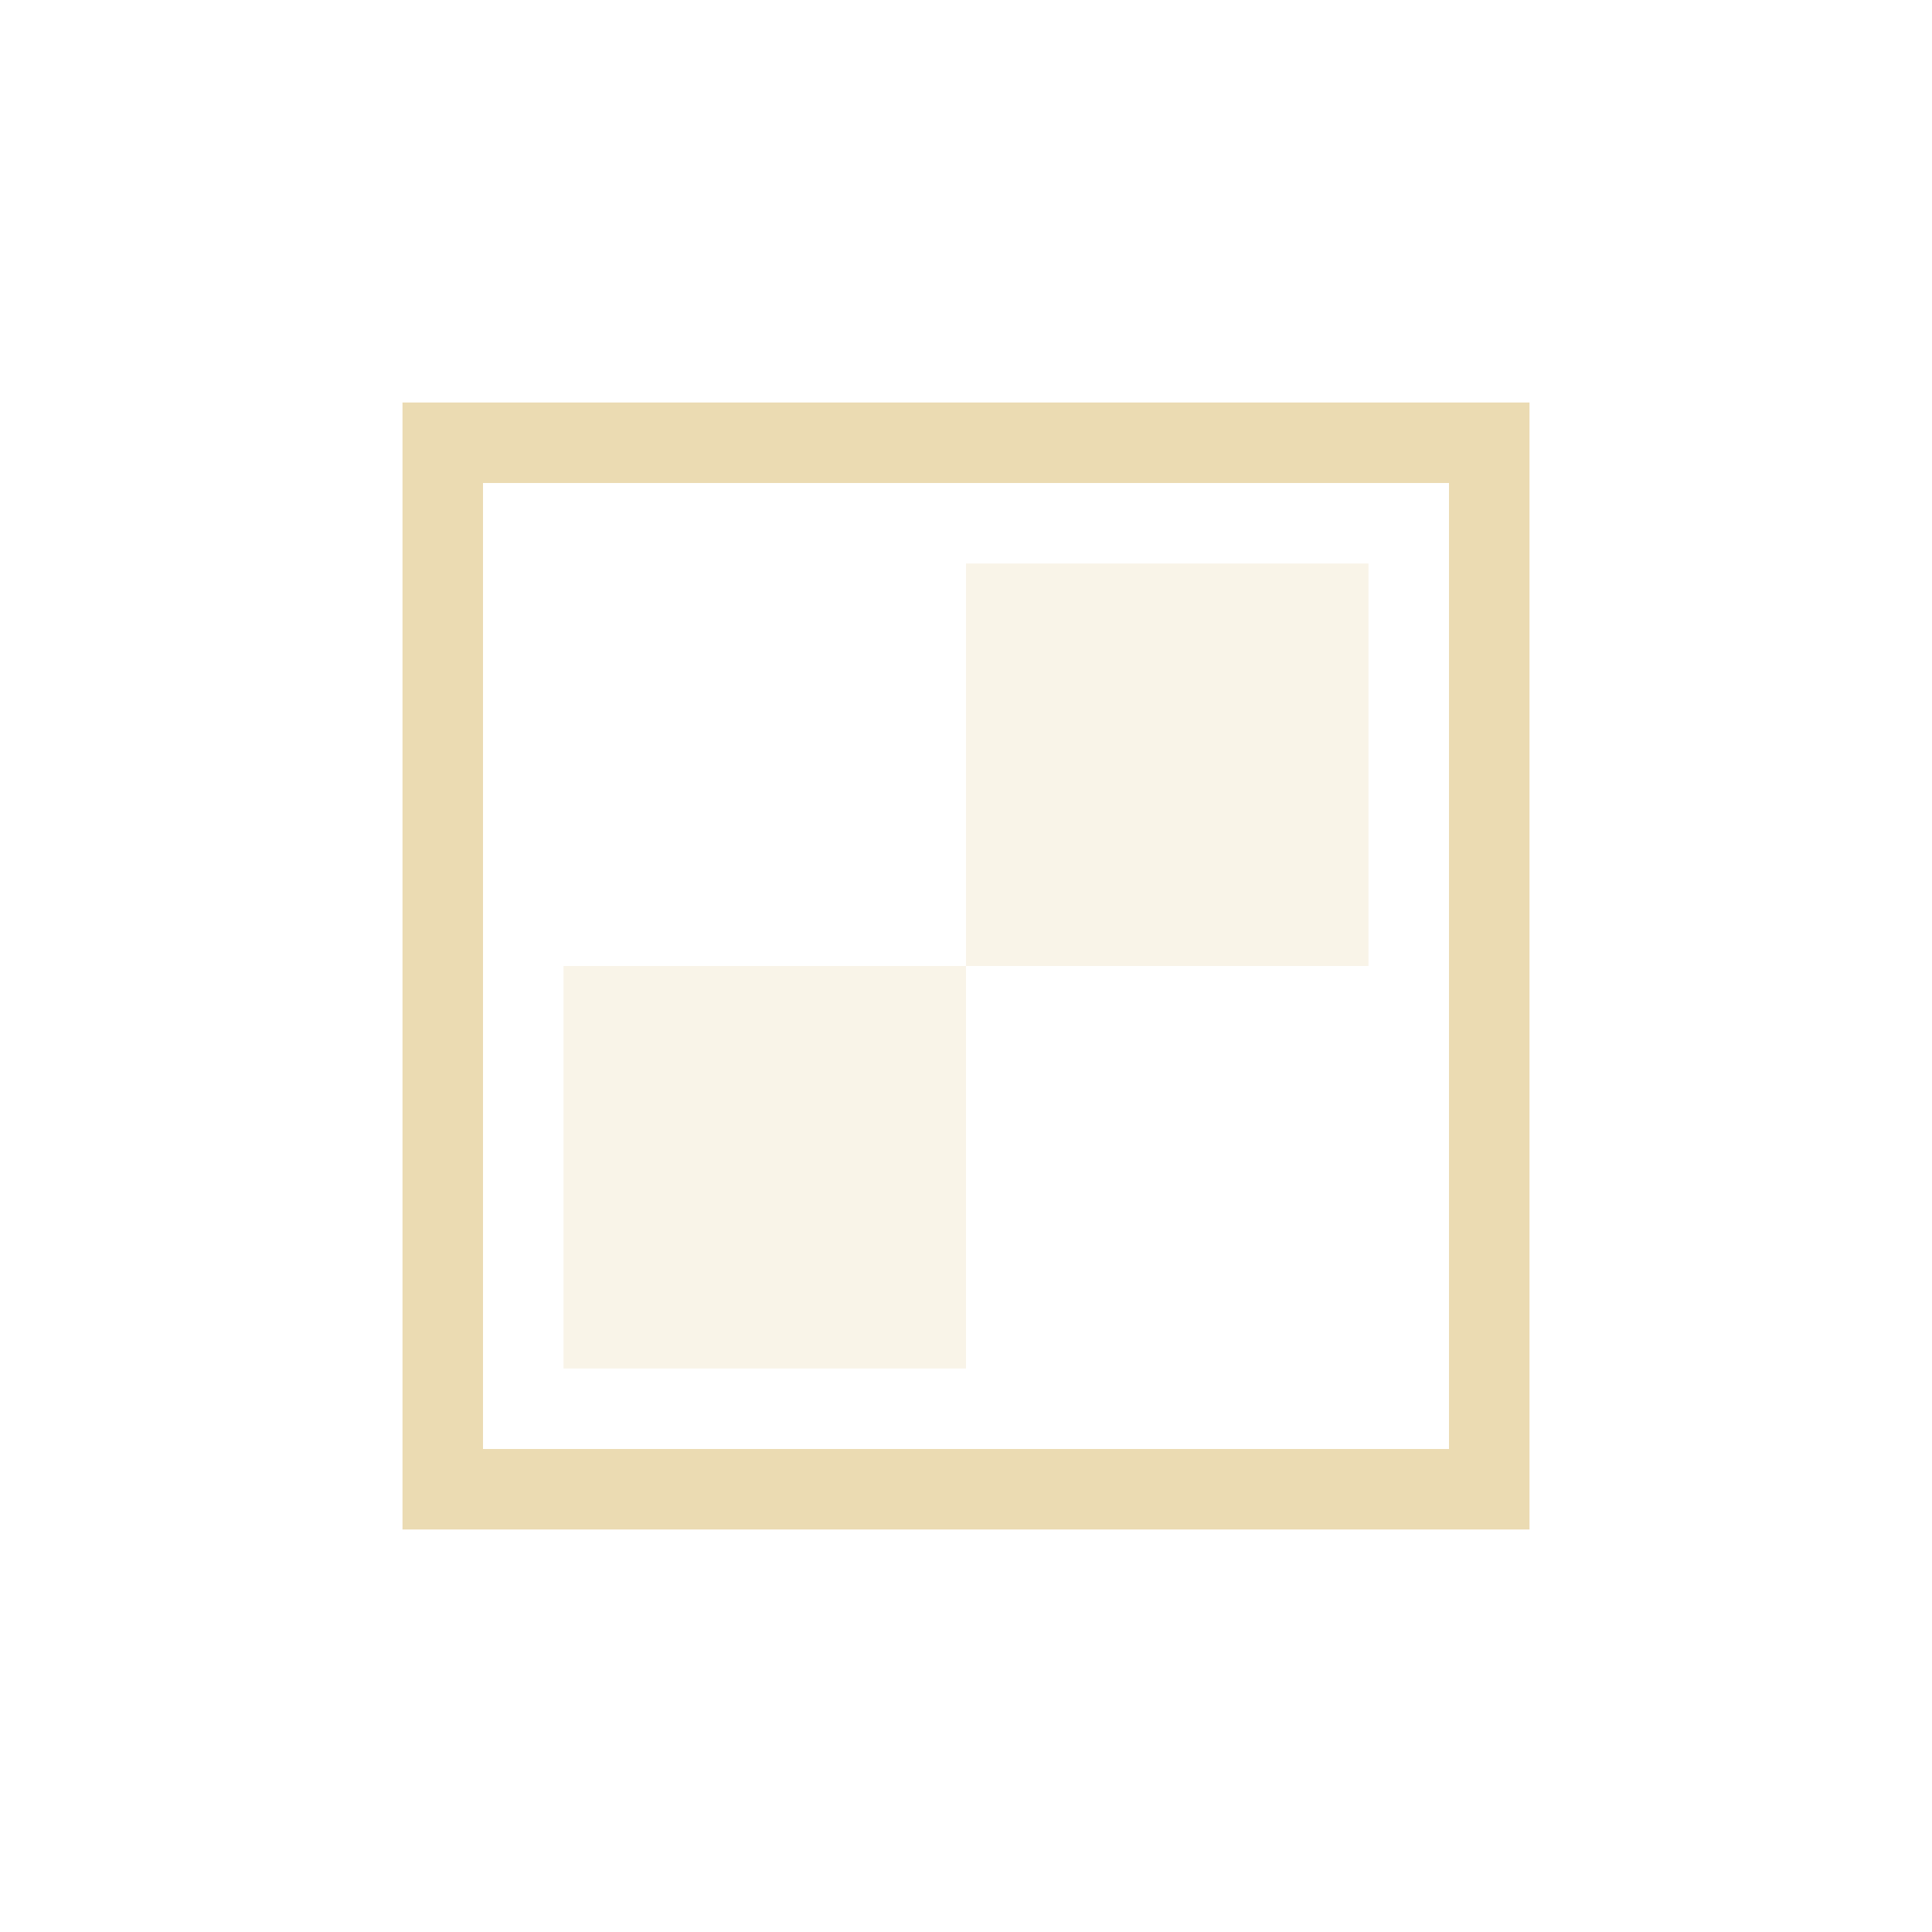<svg width="24" height="24" version="1.1" xmlns="http://www.w3.org/2000/svg">
  <defs>
    <style id="current-color-scheme" type="text/css">.ColorScheme-Text { color:#ebdbb2; } .ColorScheme-Highlight { color:#458588; }</style>
  </defs>
  <path class="ColorScheme-Text" d="m5 5v14h14v-14zm1 1h12v12h-12z" fill="currentColor"/>
  <path class="ColorScheme-Text" d="m12 7v5h5v-5zm0 5h-5v5h5z" fill="currentColor" opacity=".3"/>
</svg>
